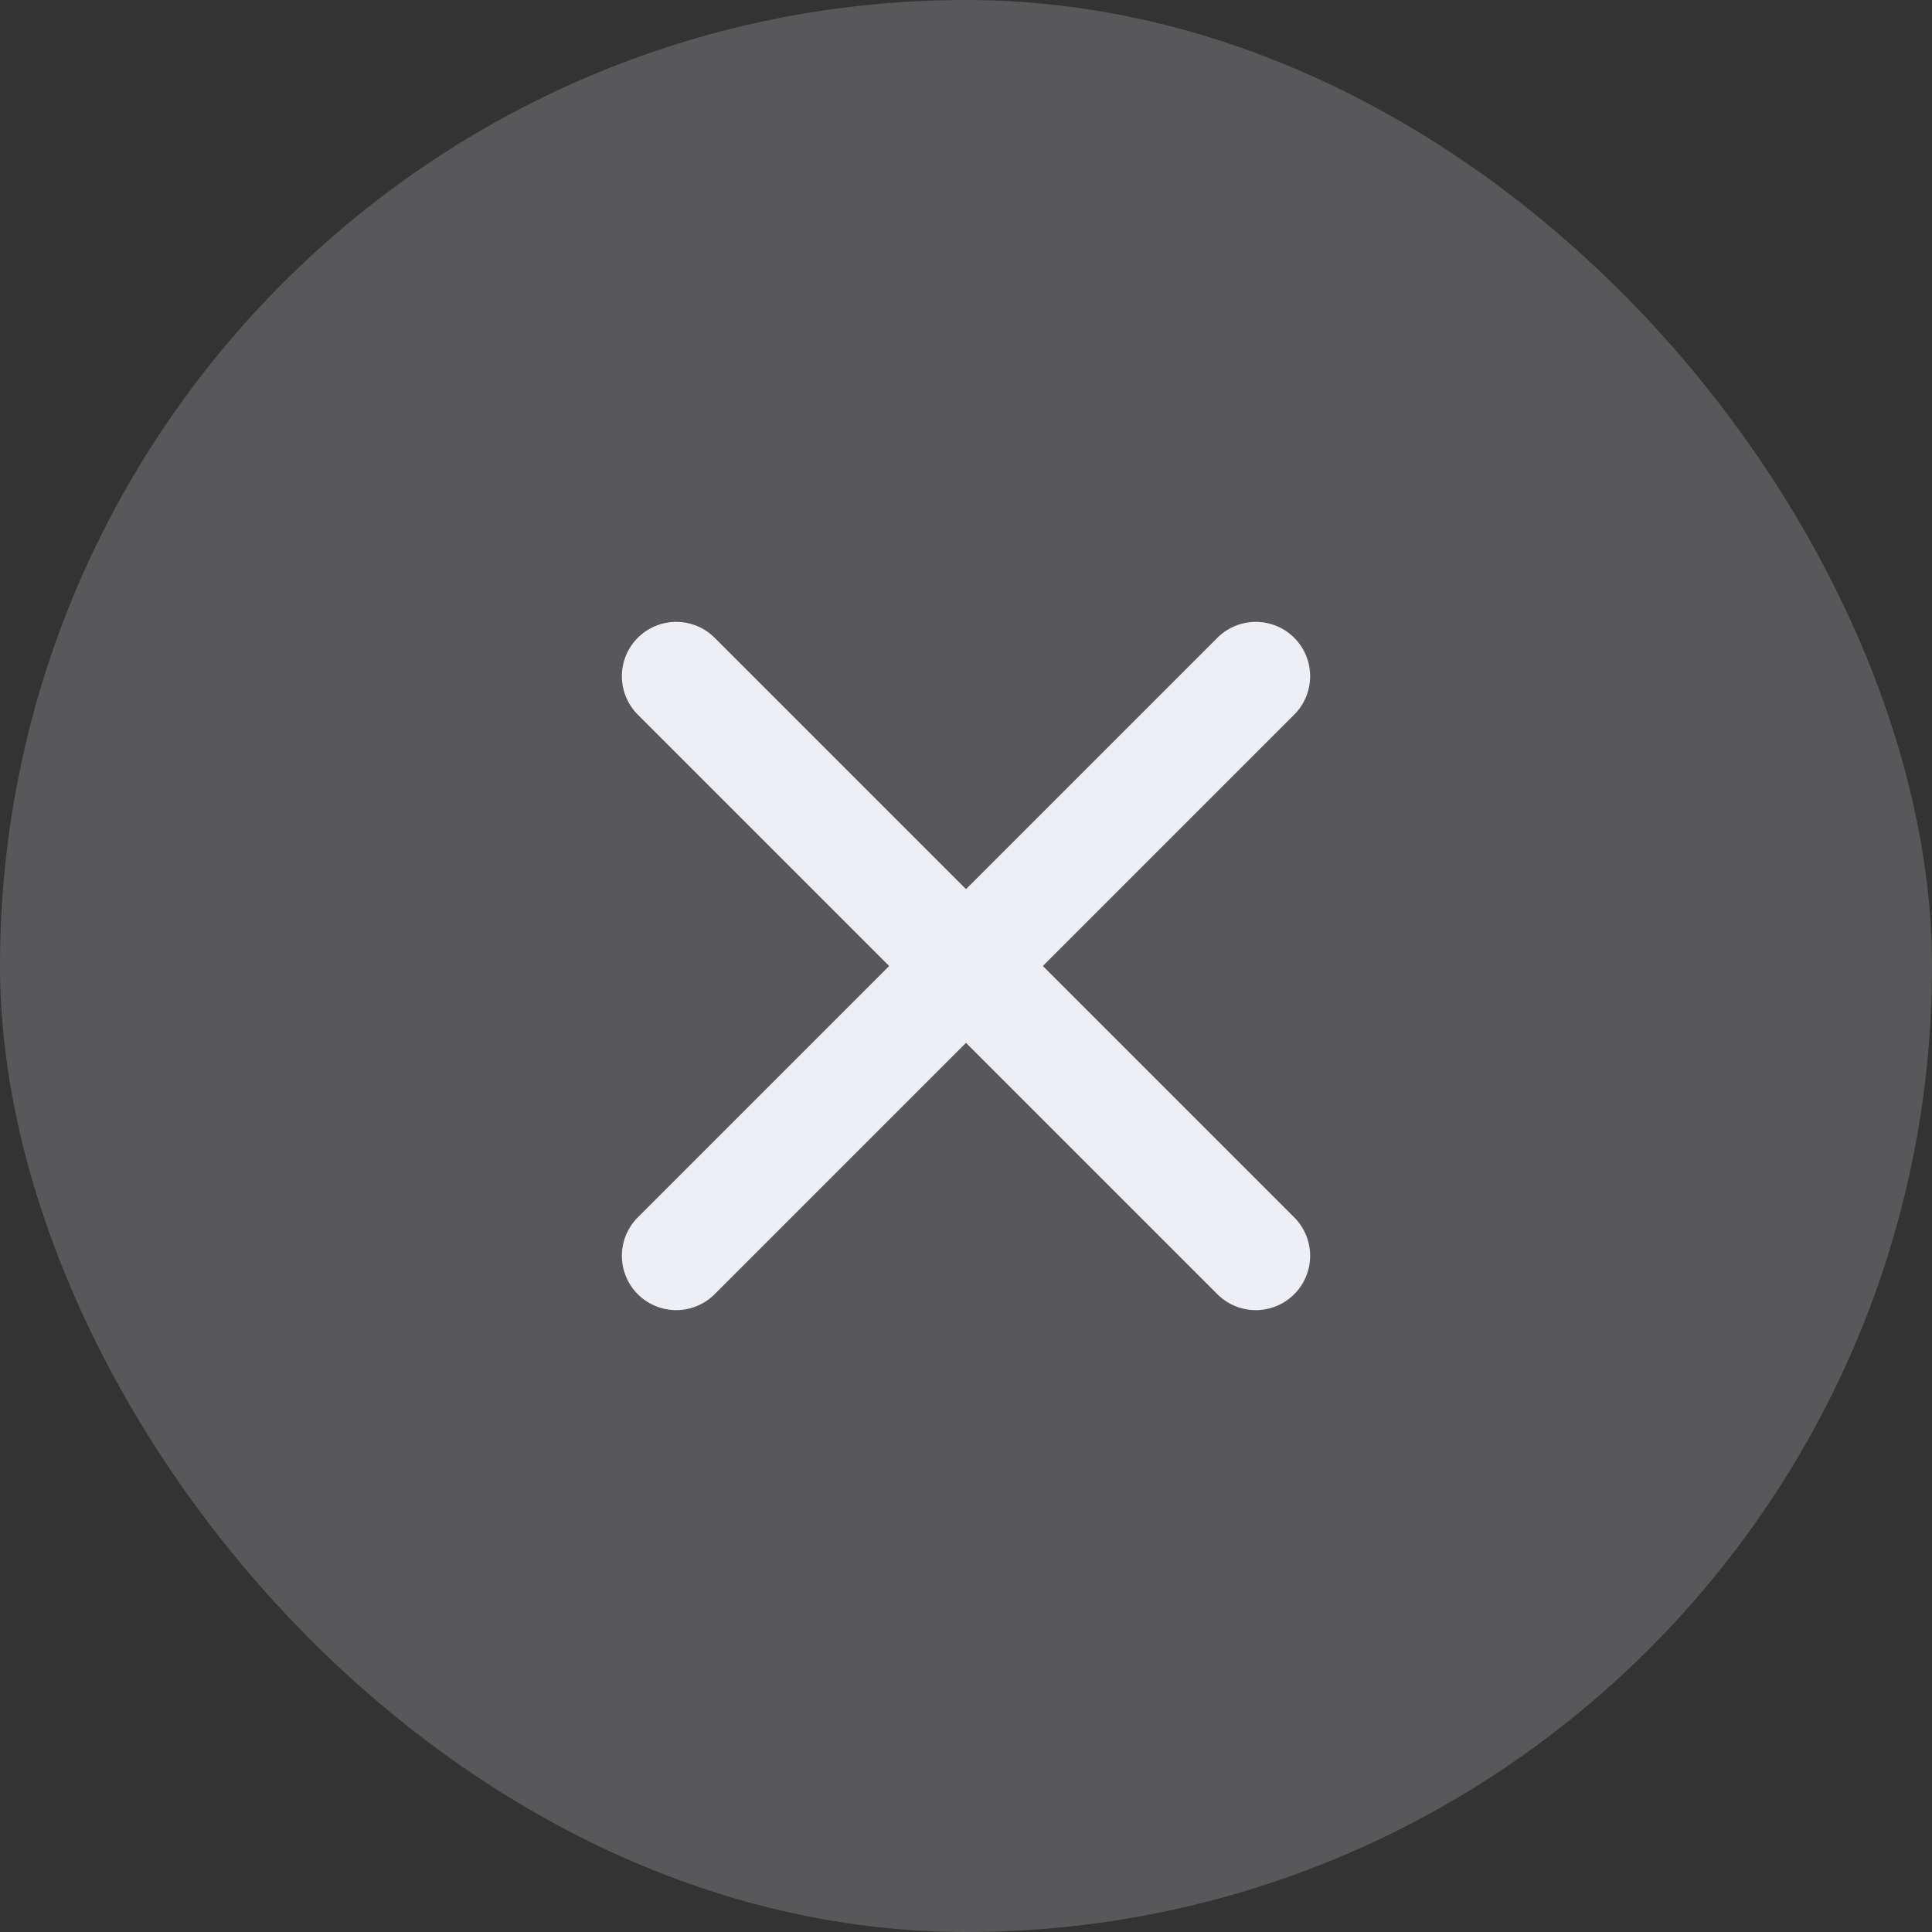 <svg width="20" height="20" viewBox="0 0 20 20" fill="none" xmlns="http://www.w3.org/2000/svg">
<rect x="0" y="0" width="20" height="20" fill="#333333" stroke="none"/>
<rect width="20" height="20" rx="10" fill="#EEEFF5" fill-opacity="0.2"/>
<path d="M7 7L13 13" stroke="#EEEFF5" stroke-width="1.125" stroke-linecap="round" stroke-linejoin="round"/>
<path d="M13 7L7 13" stroke="#EEEFF5" stroke-width="1.125" stroke-linecap="round" stroke-linejoin="round"/>
</svg>
